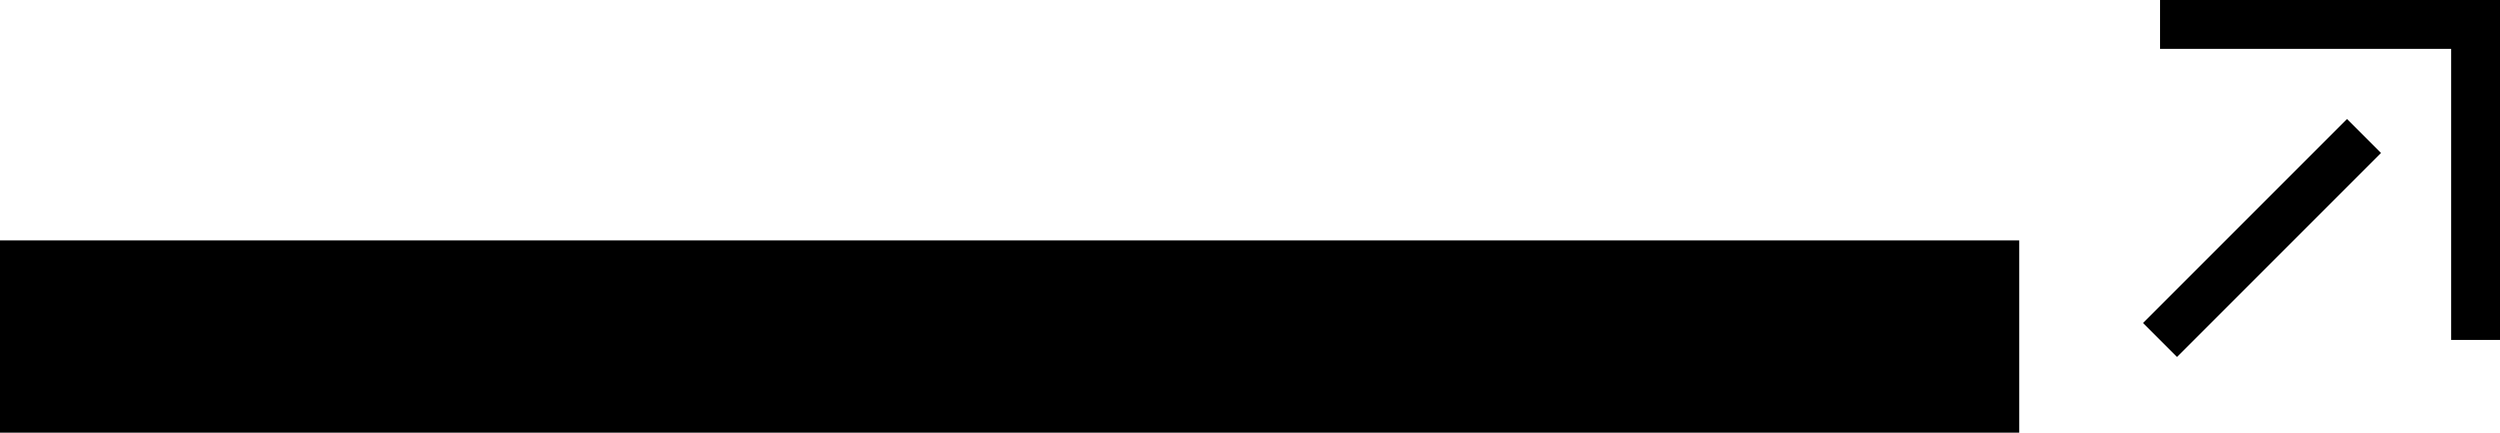 <svg xmlns="http://www.w3.org/2000/svg" version="1.0" width="52" height="9"><path d="M0 5h42v4H0V5zM52 0v7.071h-1.016V1.016h-6.055V0H52z"/><path d="M49.525 3.182l-.707-.707-4.243 4.243.707.707 4.243-4.243z"/></svg>